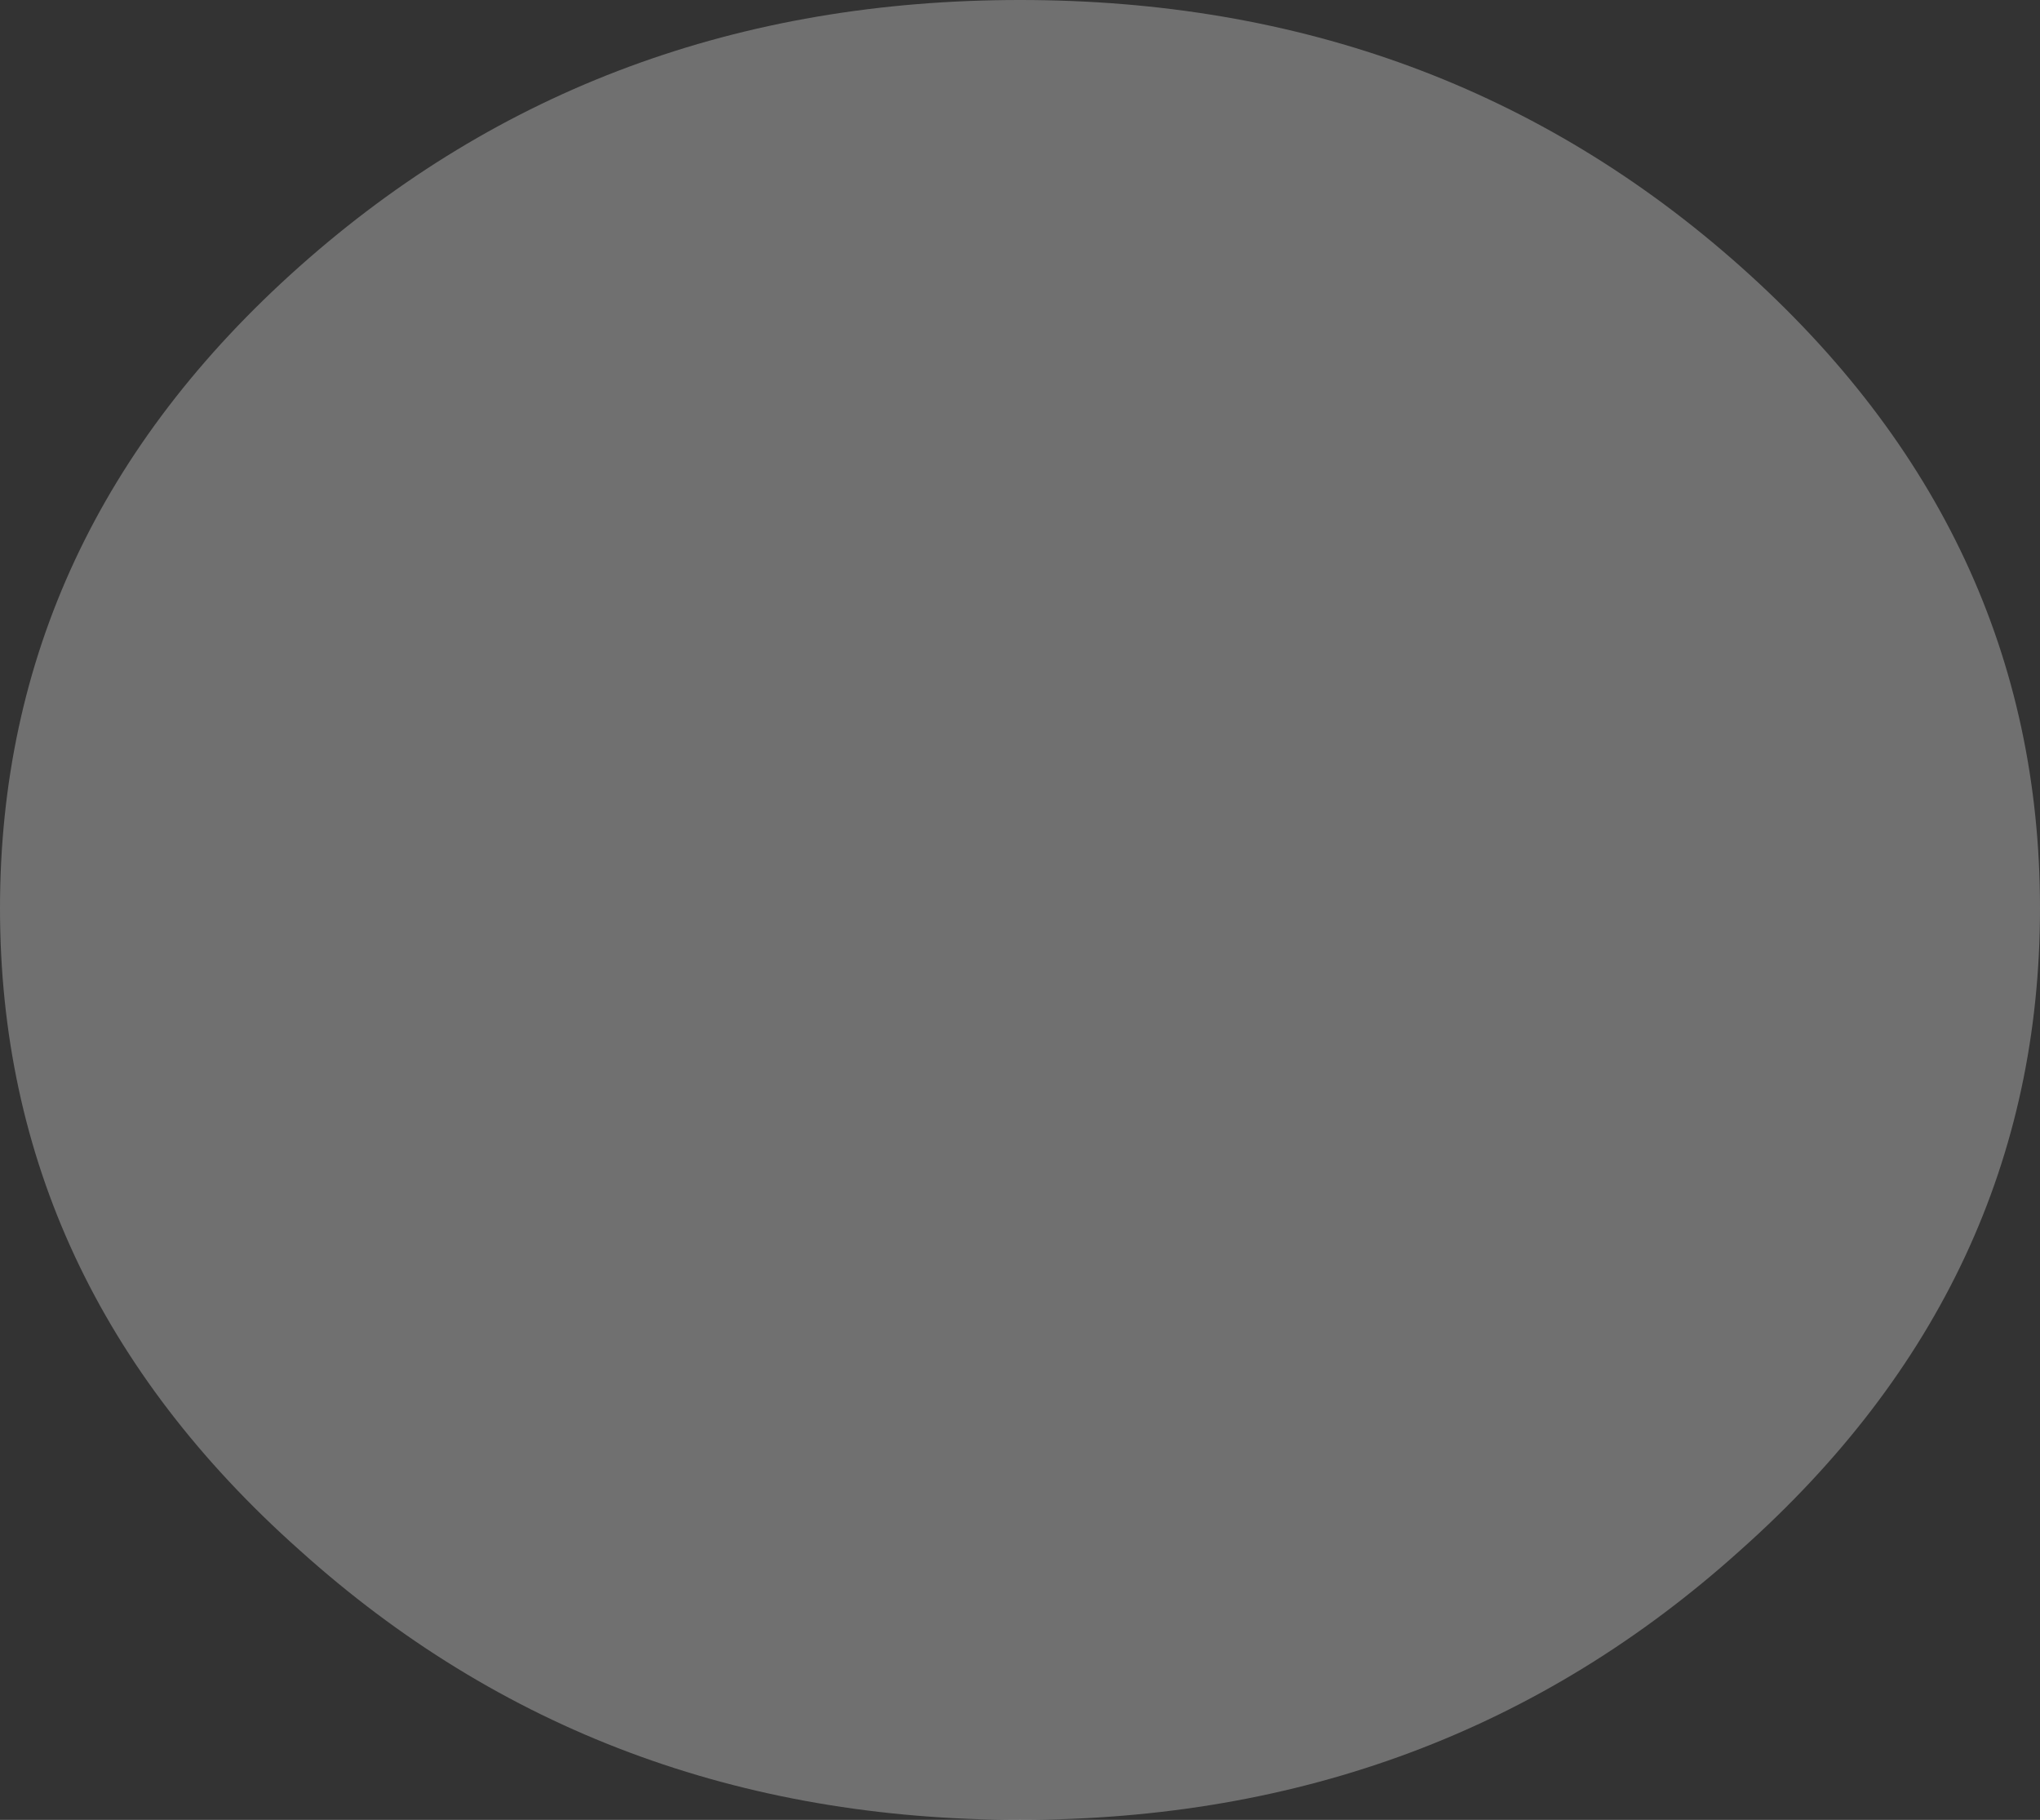 <?xml version="1.0" encoding="UTF-8" standalone="no"?>
<svg xmlns:ffdec="https://www.free-decompiler.com/flash" xmlns:xlink="http://www.w3.org/1999/xlink" ffdec:objectType="shape" height="27.65px" width="31.0px" xmlns="http://www.w3.org/2000/svg">
  <rect width="100%" height="100%" fill="#333333" stroke="none"/>
  <g transform="matrix(1.0, 0.0, 0.0, 1.0, 0.0, 0.0)">
    <path d="M26.45 4.05 Q31.0 8.1 31.0 13.8 31.0 19.5 26.45 23.55 21.9 27.65 15.5 27.65 9.1 27.65 4.55 23.55 0.0 19.5 0.0 13.8 0.0 8.1 4.55 4.05 9.1 0.0 15.5 0.0 21.9 0.0 26.45 4.05" fill="#ffffff" fill-opacity="0.298" fill-rule="evenodd" stroke="none"/>
  </g>
</svg>
